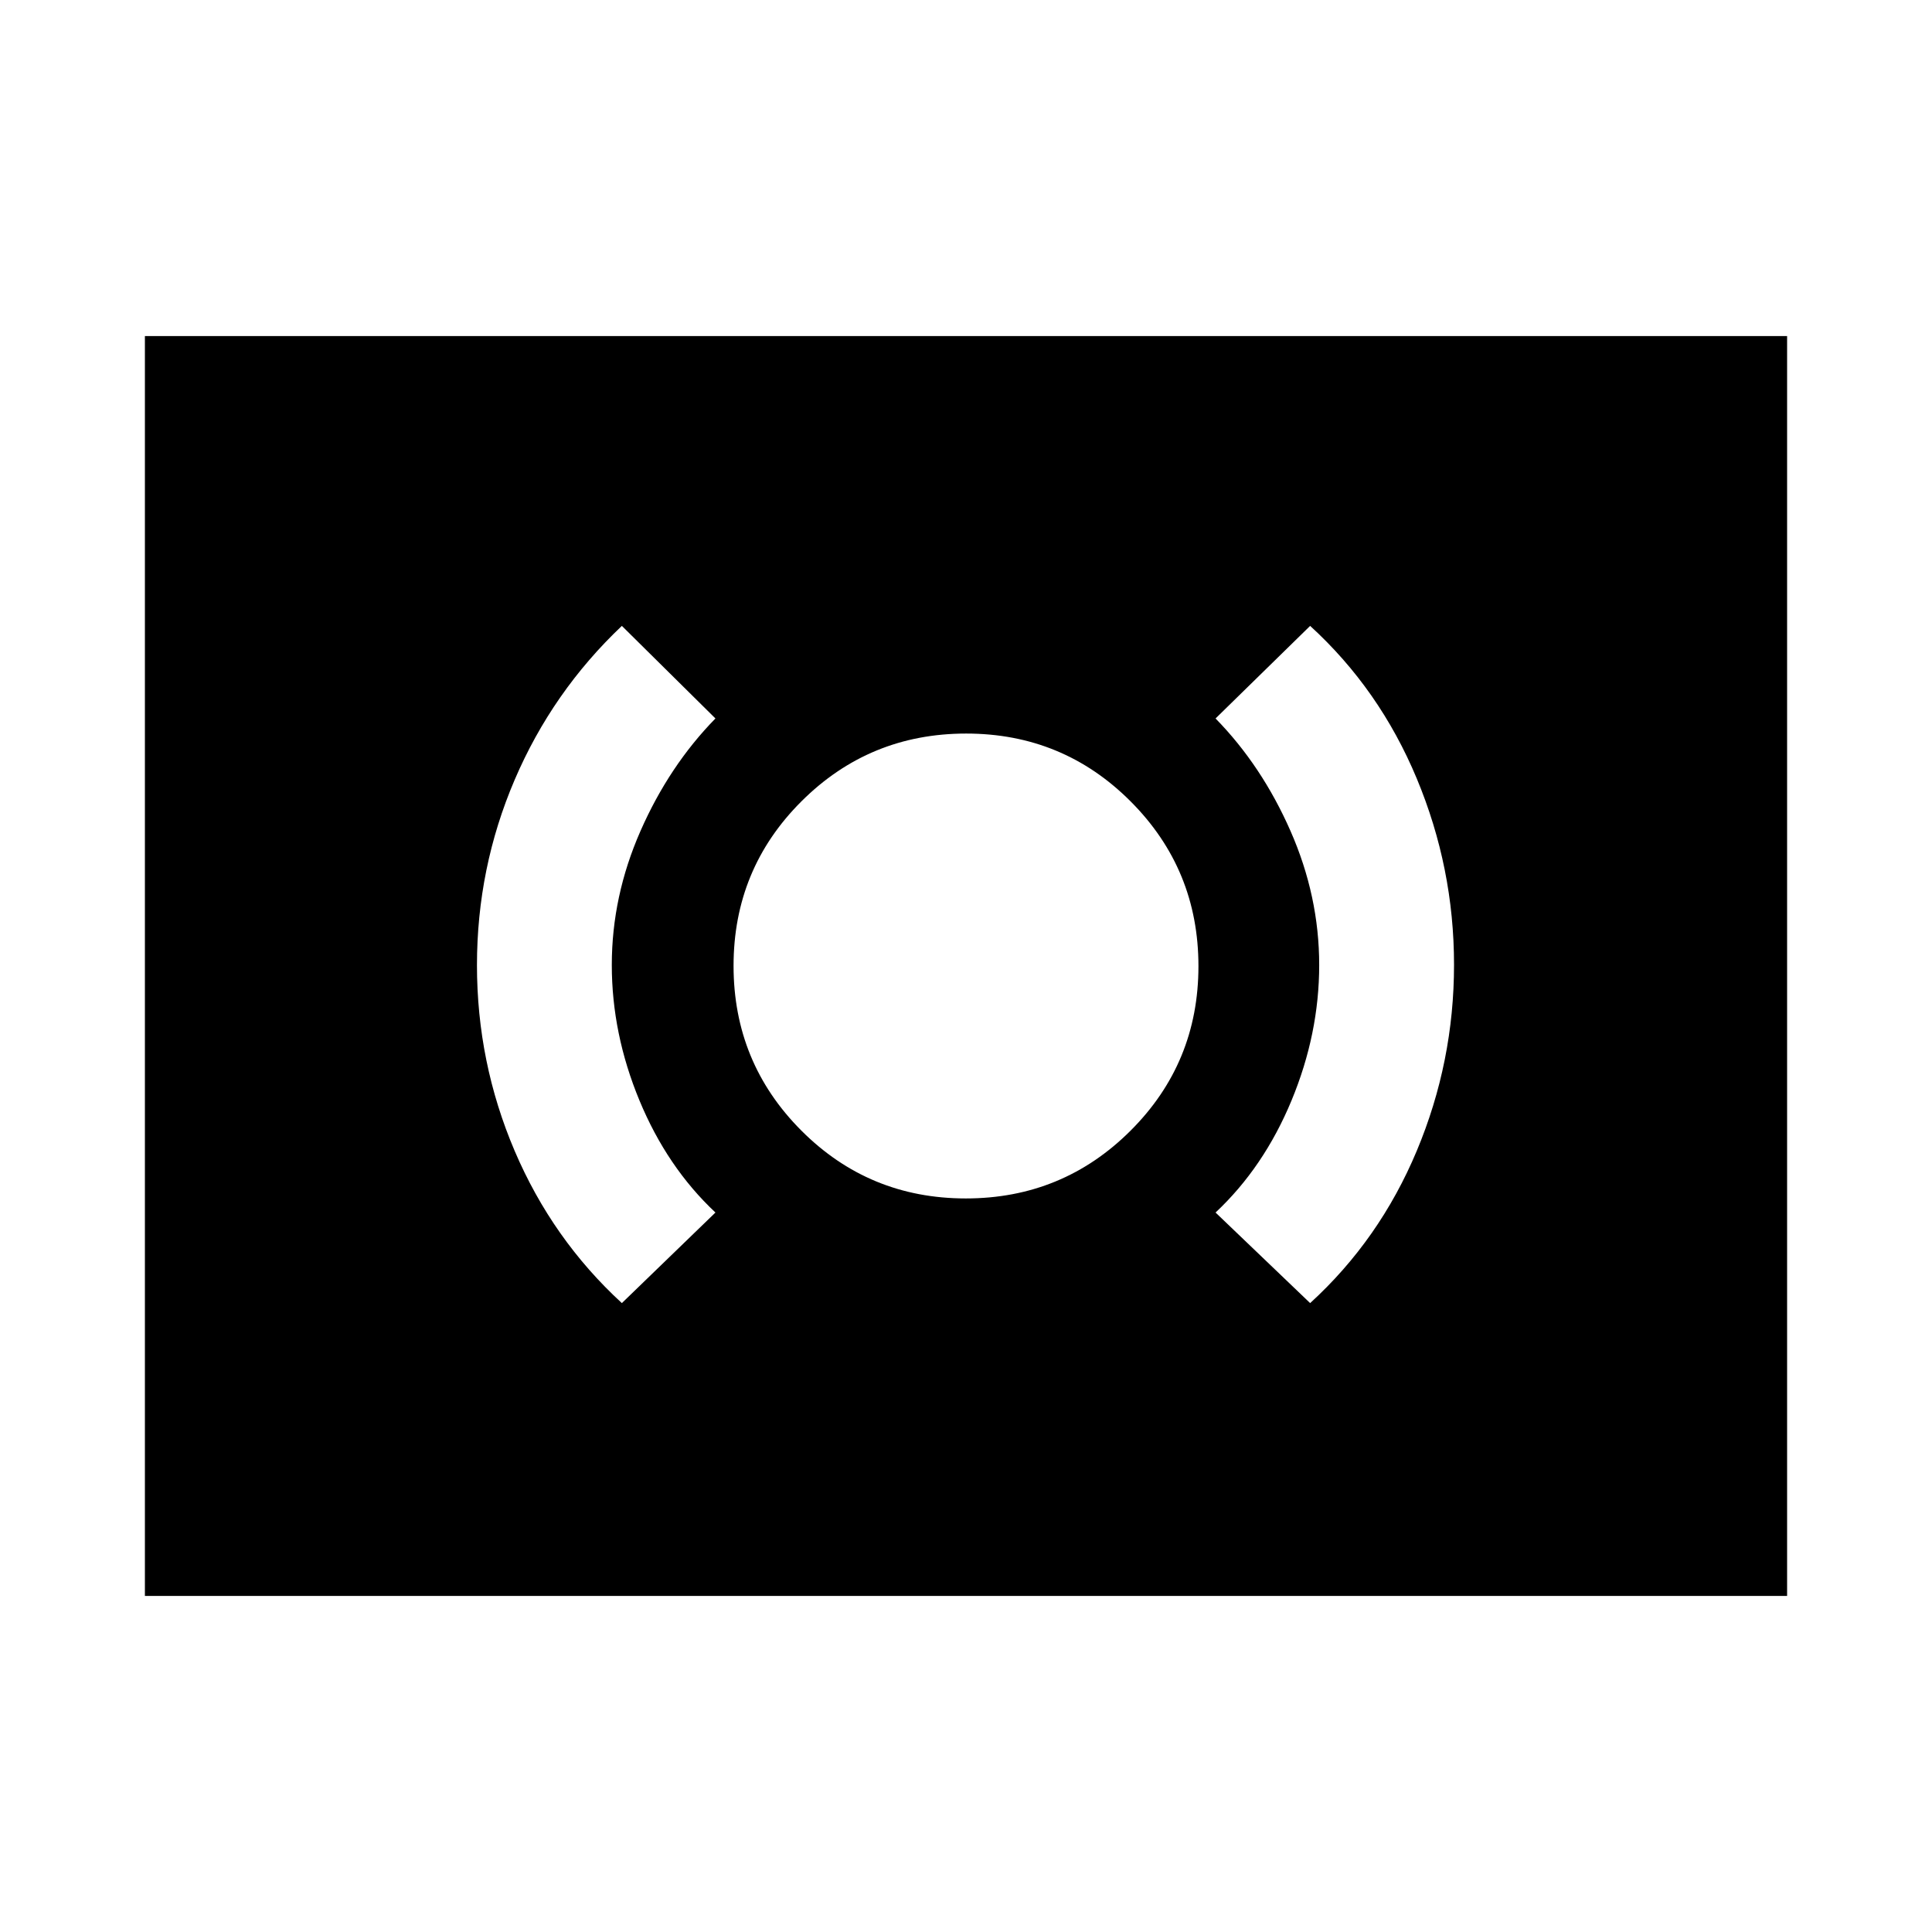 <svg xmlns="http://www.w3.org/2000/svg" height="20" viewBox="0 -960 960 960" width="20"><path d="M479.91-364.5q48.09 0 81.84-33.66t33.75-81.75q0-48.09-33.66-81.84t-81.75-33.75q-48.09 0-81.84 33.66t-33.75 81.75q0 48.09 33.66 81.84t81.75 33.75Zm171.09 52q34.5-31.5 53-75.69t18.5-92.45q0-48.09-18.5-92.47-18.5-44.39-53-75.89l-47 46q23 23.5 37.25 55.92 14.25 32.41 14.25 66.58t-13.75 67.33Q628-380 604-357.5l47 45Zm-342 0 46.5-45q-24-22.5-37.75-55.67Q304-446.33 304-480.5t14.25-66.58Q332.5-579.5 355.5-603L309-649q-34.54 32.73-53.27 76.49Q237-528.74 237-480.39q0 48.36 18.73 92.26 18.73 43.89 53.27 75.63ZM72-167v-626h816v626H72Z"/></svg>
